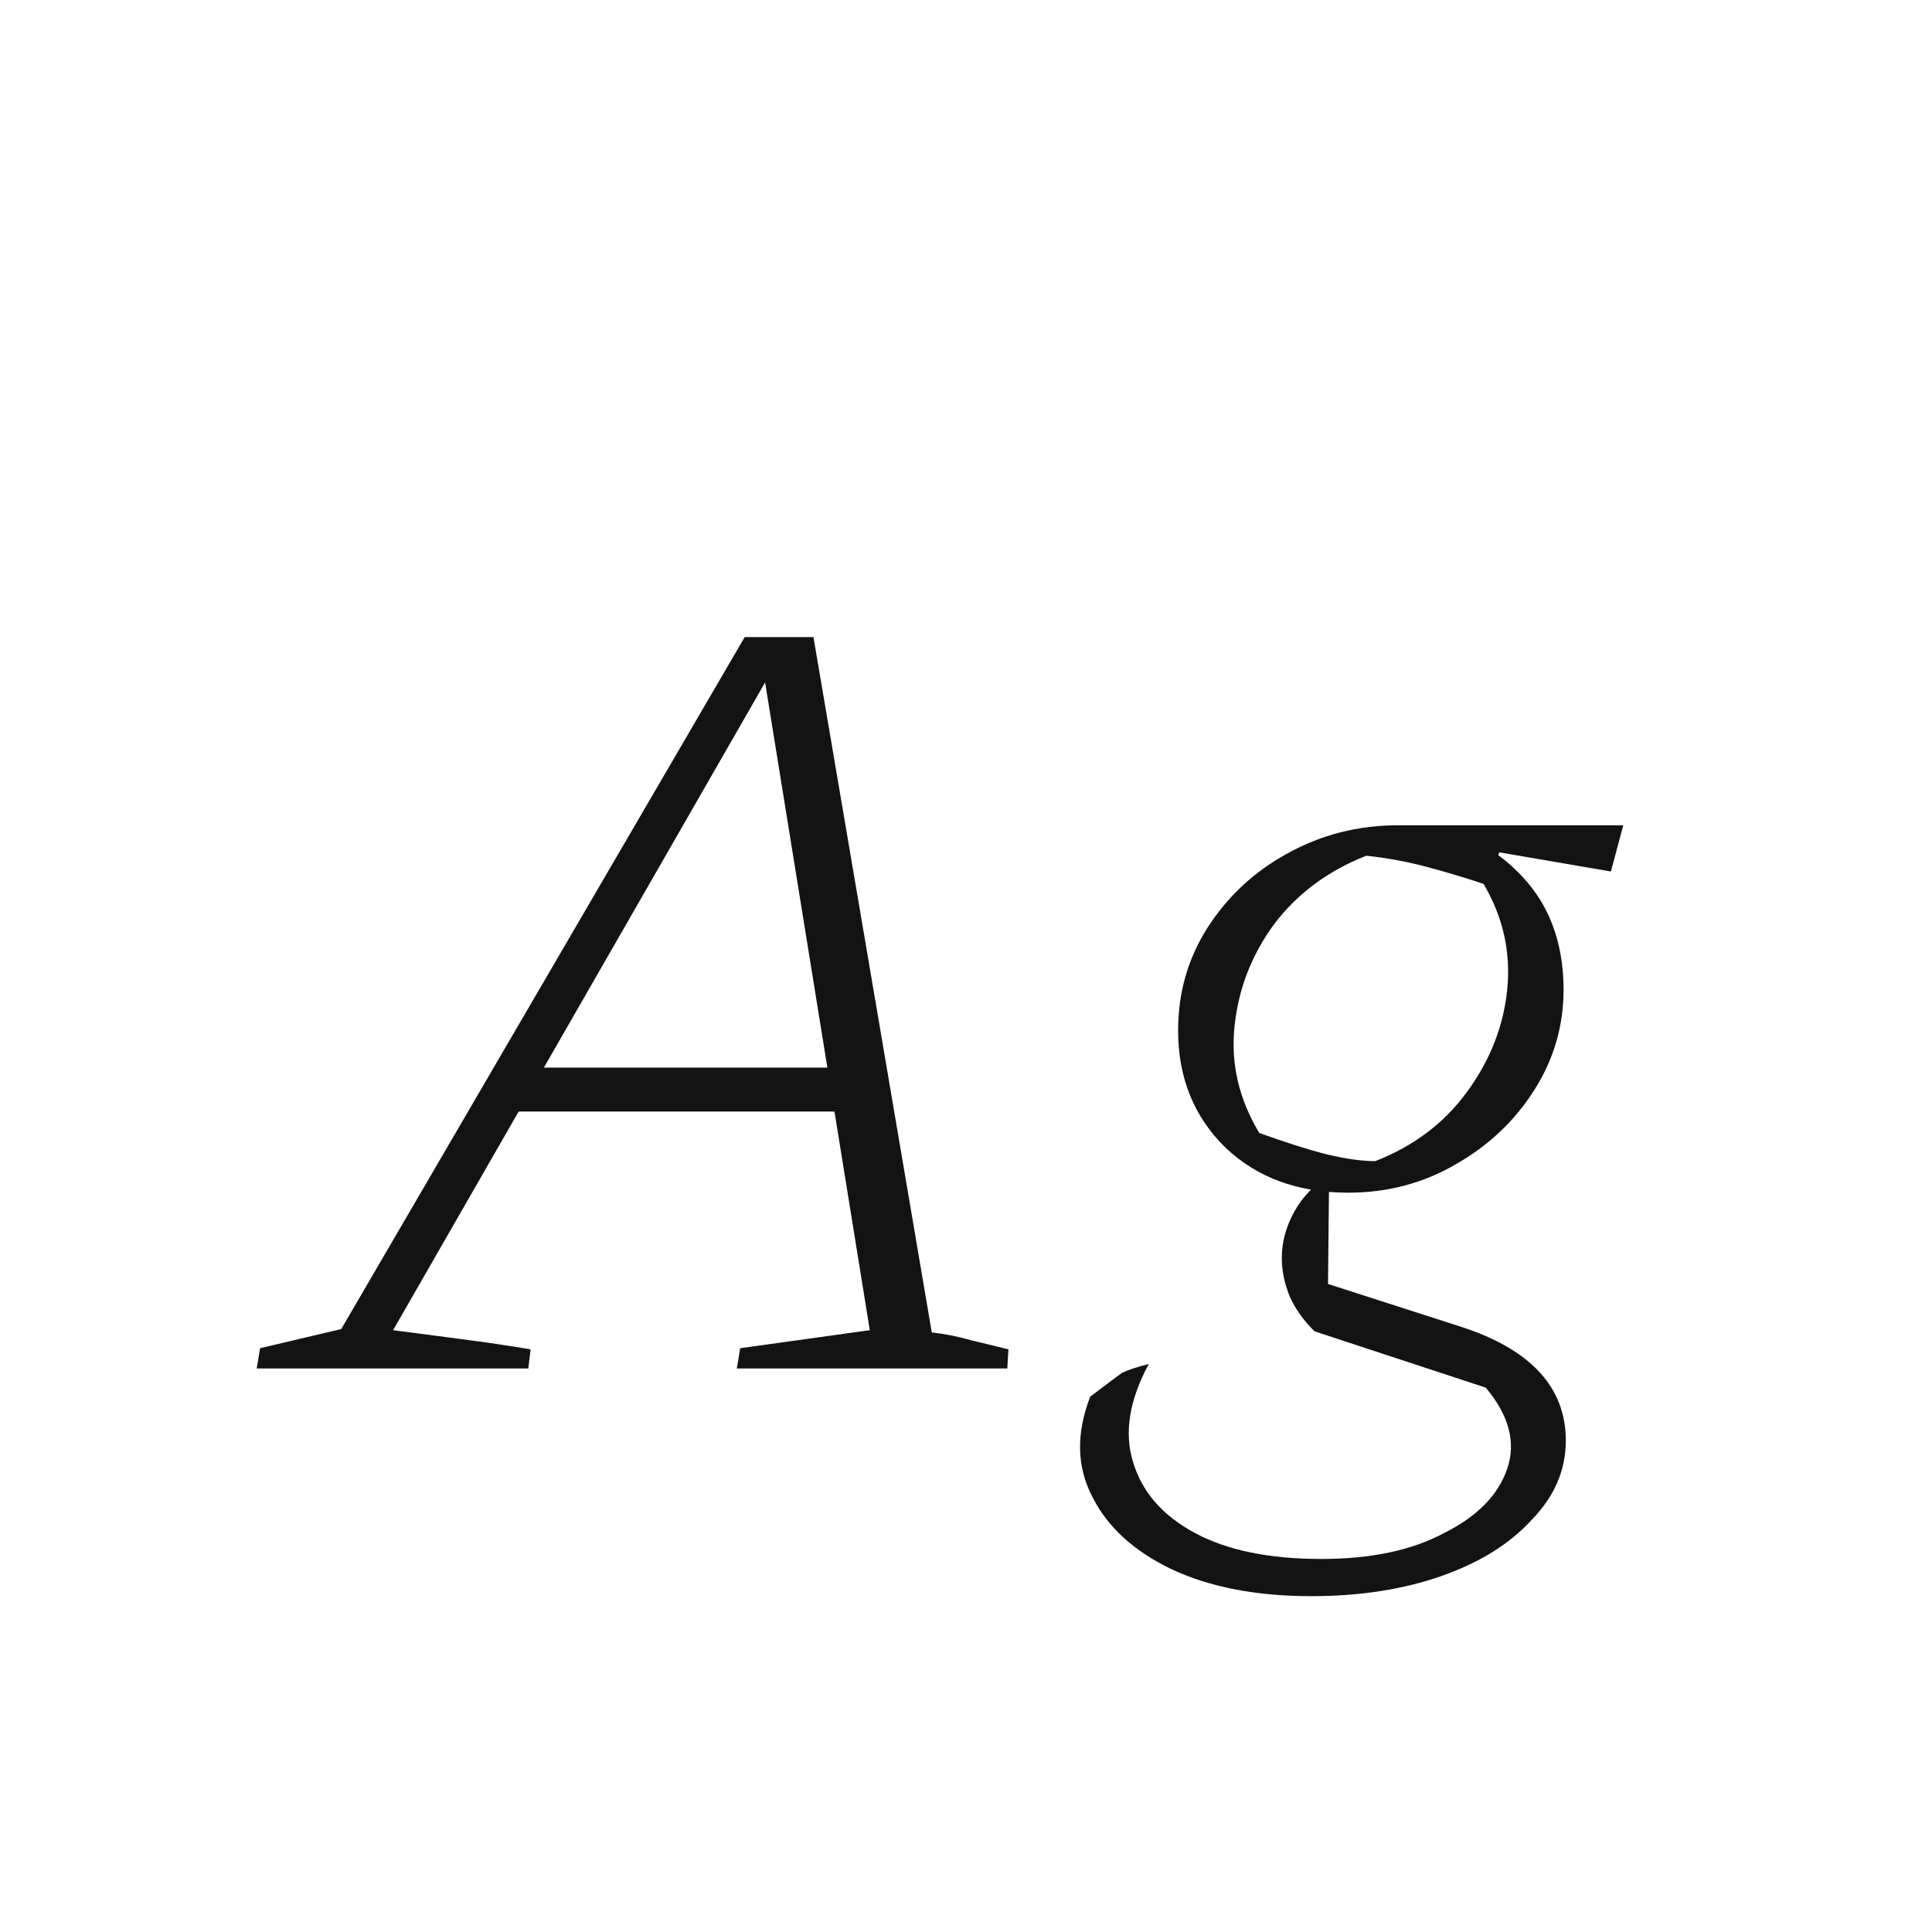 <svg width="24" height="24" viewBox="0 0 24 24" fill="none" xmlns="http://www.w3.org/2000/svg">
<path d="M11.575 16.552C11.743 16.571 11.907 16.603 12.065 16.65C12.224 16.687 12.378 16.725 12.527 16.762L12.513 17H9.153L9.195 16.748L10.805 16.524L9.461 8.208L9.643 8.236L4.883 16.524C5.173 16.561 5.457 16.599 5.737 16.636C6.027 16.673 6.311 16.715 6.591 16.762L6.563 17H3.189L3.231 16.748L4.239 16.51L9.251 7.914H10.105L11.575 16.552ZM6.115 13.808L6.395 13.262H10.707L10.777 13.808H6.115ZM16.287 19.828C15.606 19.828 15.027 19.716 14.551 19.492C14.084 19.268 13.758 18.969 13.571 18.596C13.375 18.223 13.366 17.807 13.543 17.35C13.739 17.201 13.87 17.103 13.935 17.056C14.01 17.019 14.122 16.981 14.271 16.944C14.028 17.392 13.963 17.798 14.075 18.162C14.187 18.535 14.444 18.829 14.845 19.044C15.246 19.259 15.769 19.366 16.413 19.366C17.029 19.366 17.538 19.259 17.939 19.044C18.35 18.839 18.611 18.573 18.723 18.246C18.835 17.919 18.746 17.583 18.457 17.238L16.329 16.538C16.189 16.398 16.086 16.253 16.021 16.104C15.956 15.945 15.923 15.787 15.923 15.628C15.923 15.432 15.974 15.241 16.077 15.054C16.18 14.867 16.324 14.718 16.511 14.606L16.497 15.95L18.107 16.468C19.003 16.748 19.451 17.224 19.451 17.896C19.451 18.26 19.311 18.587 19.031 18.876C18.76 19.175 18.387 19.408 17.911 19.576C17.435 19.744 16.894 19.828 16.287 19.828ZM16.749 14.816C16.124 14.816 15.615 14.629 15.223 14.256C14.831 13.873 14.635 13.388 14.635 12.8C14.635 12.333 14.756 11.909 14.999 11.526C15.251 11.134 15.582 10.826 15.993 10.602C16.413 10.369 16.87 10.252 17.365 10.252C17.972 10.252 18.466 10.443 18.849 10.826C19.232 11.199 19.423 11.689 19.423 12.296C19.423 12.744 19.302 13.159 19.059 13.542C18.816 13.925 18.49 14.233 18.079 14.466C17.678 14.699 17.234 14.816 16.749 14.816ZM17.085 14.424C17.561 14.237 17.939 13.953 18.219 13.57C18.508 13.178 18.676 12.753 18.723 12.296C18.77 11.829 18.672 11.391 18.429 10.98C18.205 10.905 17.972 10.835 17.729 10.77C17.486 10.705 17.234 10.658 16.973 10.63C16.497 10.817 16.114 11.101 15.825 11.484C15.545 11.867 15.382 12.291 15.335 12.758C15.288 13.215 15.391 13.654 15.643 14.074C15.979 14.195 16.259 14.284 16.483 14.34C16.716 14.396 16.917 14.424 17.085 14.424ZM18.499 10.924L17.365 10.252H20.165L20.011 10.826L18.625 10.588L18.499 10.924Z" fill="#131313"/>
</svg>
